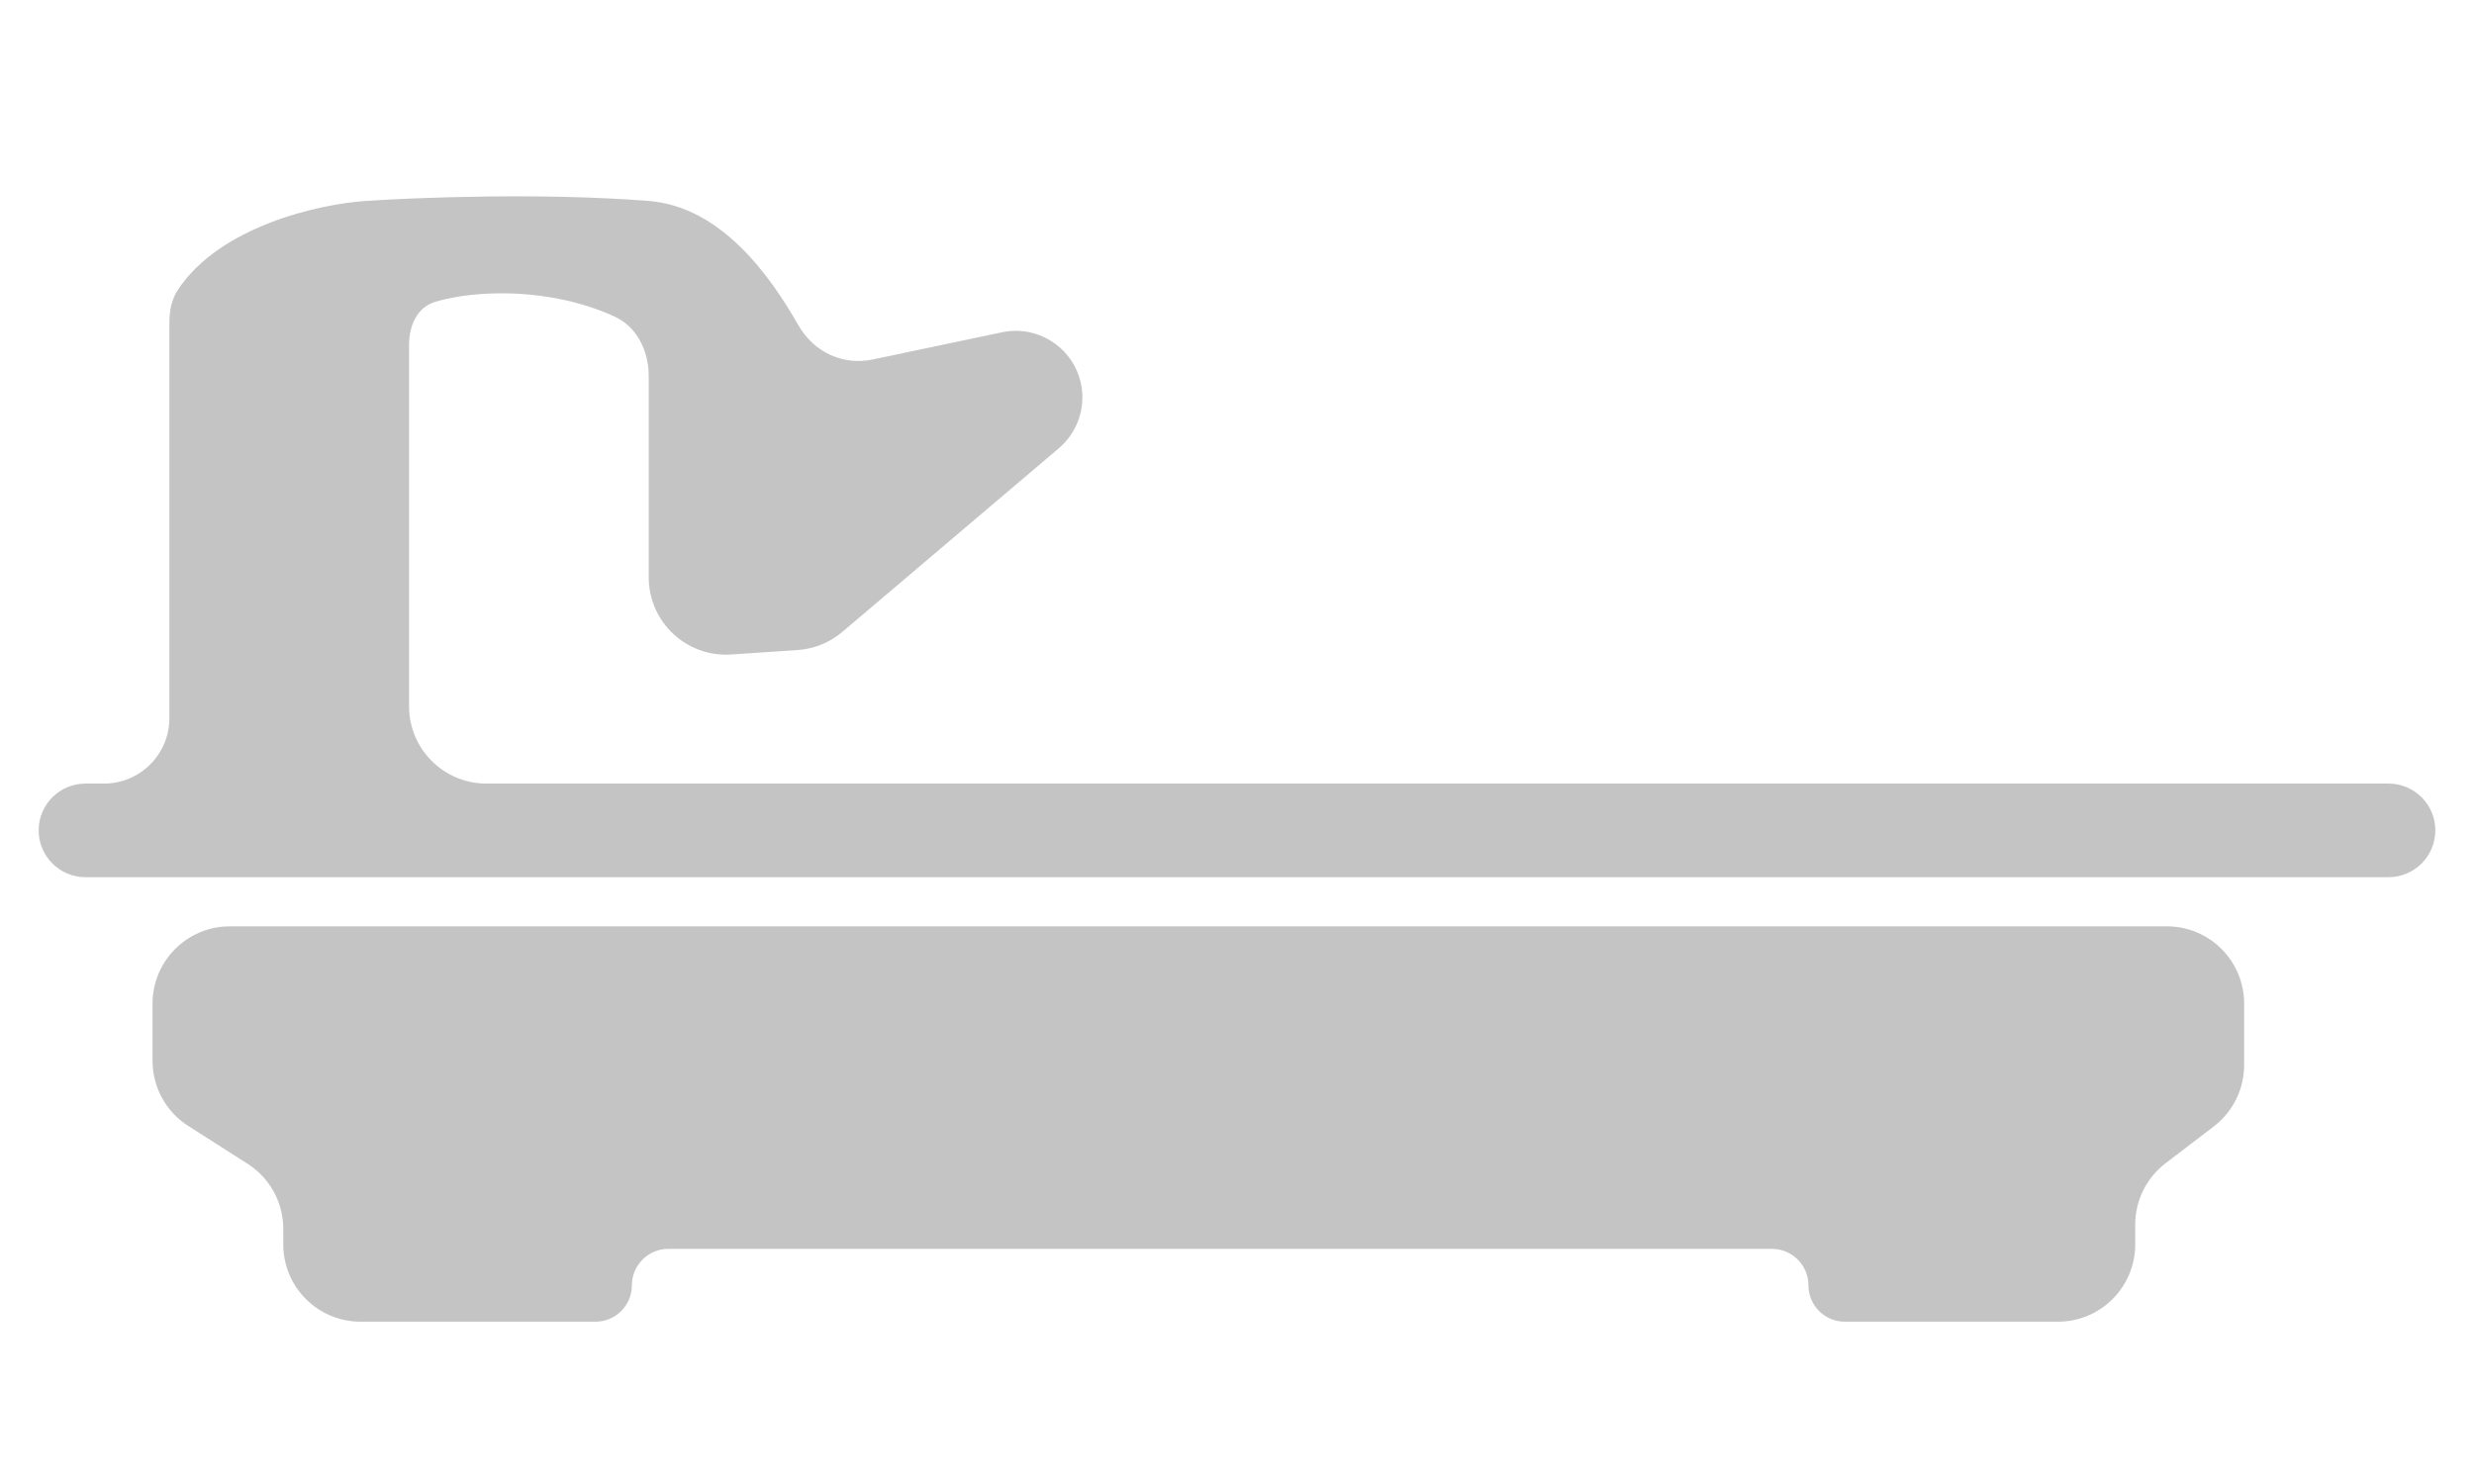<svg width="25"  viewBox="0 0 32 15" fill="none" xmlns="http://www.w3.org/2000/svg">
<path d="M1.106 8.038C0.771 8.038 0.5 8.309 0.5 8.643V8.643C0.5 8.978 0.771 9.249 1.106 9.249H30.894C31.229 9.249 31.5 8.978 31.5 8.643V8.643C31.5 8.309 31.229 8.038 30.894 8.038H6.291C5.739 8.038 5.291 7.59 5.291 7.038V2.363C5.291 2.117 5.391 1.878 5.627 1.806C6.148 1.648 7.118 1.616 7.946 1.994C8.24 2.128 8.391 2.441 8.391 2.764V4.403V5.37C8.391 5.949 8.881 6.407 9.459 6.368L10.317 6.31C10.53 6.296 10.733 6.213 10.896 6.075L13.696 3.699C13.889 3.535 14 3.295 14 3.042V3.042C14 2.495 13.497 2.087 12.961 2.199L11.293 2.55C10.9 2.633 10.526 2.456 10.327 2.108C9.966 1.477 9.334 0.575 8.391 0.5C7.038 0.392 5.385 0.455 4.727 0.5C4.115 0.542 2.837 0.832 2.299 1.653C2.219 1.775 2.191 1.922 2.191 2.067V7.192C2.191 7.659 1.812 8.038 1.345 8.038H1.106Z" fill="#C4C4C4"/>
<path d="M3.201 12.956C3.489 13.139 3.664 13.457 3.664 13.799V14C3.664 14.552 4.111 15 4.664 15H7.702C7.962 15 8.173 14.789 8.173 14.529V14.529C8.173 14.269 8.384 14.058 8.644 14.058H22.92C23.18 14.058 23.391 14.269 23.391 14.529V14.529C23.391 14.789 23.602 15 23.862 15H26.618C27.171 15 27.618 14.552 27.618 14V13.745C27.618 13.433 27.763 13.139 28.011 12.95L28.634 12.474C28.882 12.284 29.027 11.991 29.027 11.679V10.885C29.027 10.333 28.58 9.885 28.027 9.885H2.973C2.42 9.885 1.973 10.333 1.973 10.885V11.625C1.973 11.966 2.147 12.285 2.436 12.468L3.201 12.956Z" fill="#C4C4C4"/>
</svg>
